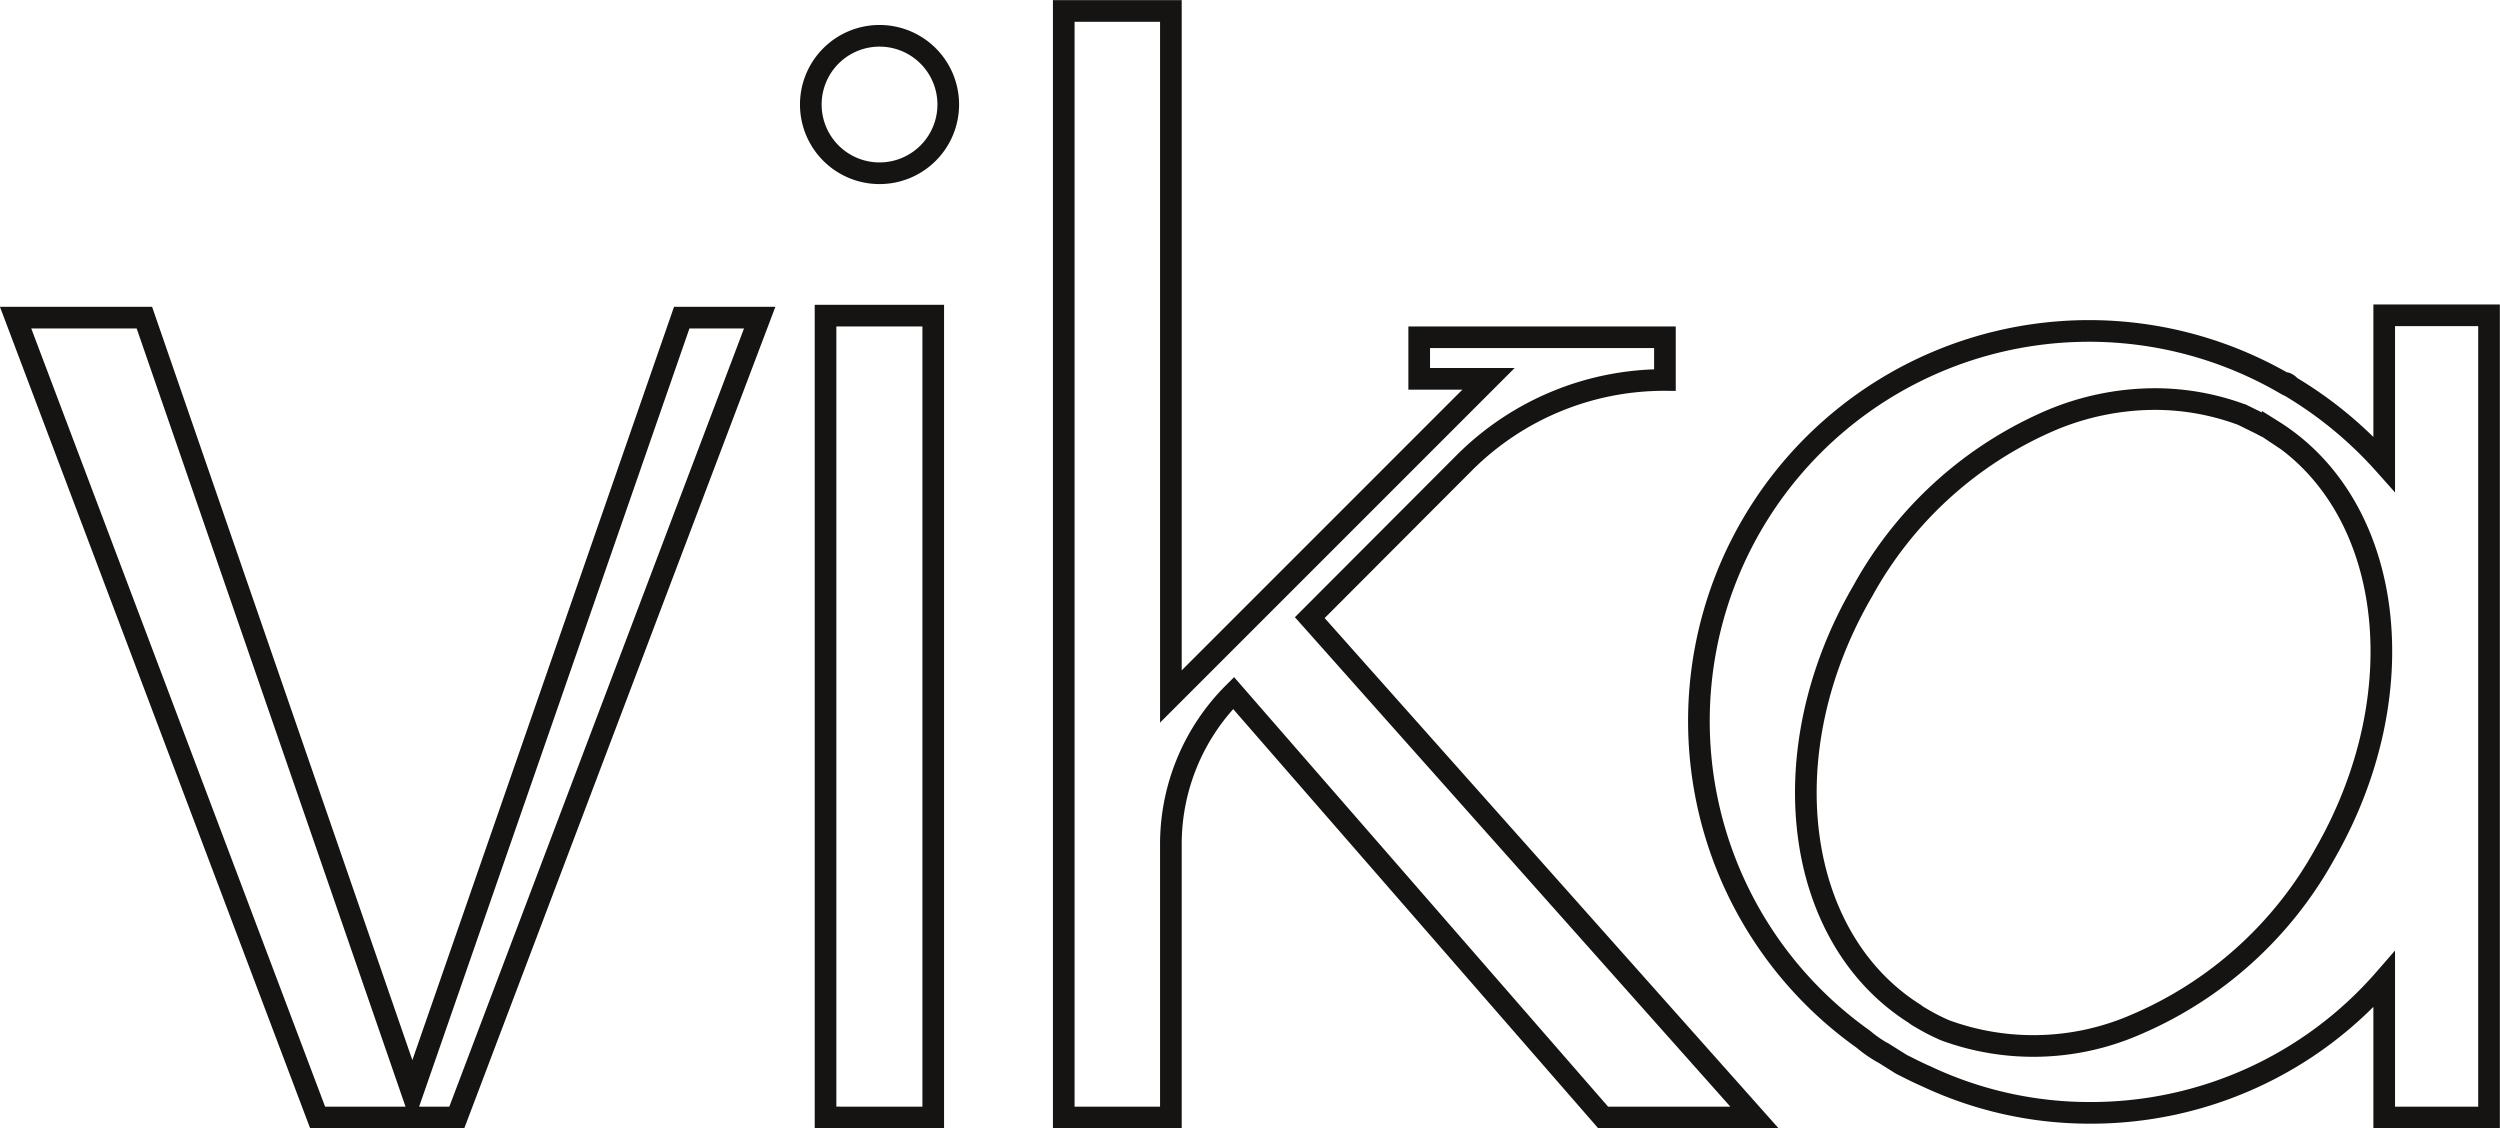 <svg xmlns="http://www.w3.org/2000/svg" viewBox="0 0 86.58 39.08"><defs><style>.cls-1{fill:none;stroke:#151413;stroke-miterlimit:10;stroke-width:0.75px;}</style></defs><g id="Layer_2" data-name="Layer 2"><g id="Layer_1-2" data-name="Layer 1"><path class="cls-1" d="M26.31,11,15.82,38.7H11L.54,11H5l9.28,26.86L23.61,11Z"/><path class="cls-1" d="M28.08,3.6A2.38,2.38,0,1,1,30.46,6,2.38,2.38,0,0,1,28.08,3.6Zm.51,35.1V10.93h3.73V38.7Z"/><path class="cls-1" d="M60.76,38.7H55.52L42.72,24a7.4,7.4,0,0,0-2.17,5.23V38.7H36.84V.38h3.71V24.12l11-11H49.15V11.68h8.51v1.48A9.79,9.79,0,0,0,50.74,16l-5.38,5.39Z"/><path class="cls-1" d="M86.2,10.92V38.7H82.57V33.92a13.46,13.46,0,0,1-10.18,4.62,13.25,13.25,0,0,1-5.69-1.27c-.28-.12-.57-.27-.85-.41l-.59-.37a4.3,4.3,0,0,1-.73-.5A13.51,13.51,0,0,1,79.1,13.27a.08.08,0,0,1,.07,0,.31.31,0,0,1,.14.11,13.88,13.88,0,0,1,3.26,2.69V10.92Zm-7.49,4-.18-.12a1,1,0,0,1-.18-.09l-.69-.34a8.65,8.65,0,0,0-3.06-.55,9.32,9.32,0,0,0-3.51.71,13.51,13.51,0,0,0-6.58,5.94c-3.23,5.54-2.39,12,1.8,14.64a1.11,1.11,0,0,0,.18.12,7.21,7.21,0,0,0,.87.45,8.87,8.87,0,0,0,6.57-.18,13.54,13.54,0,0,0,6.58-5.92C83.72,24,82.9,17.53,78.71,14.91Z"/></g></g></svg>